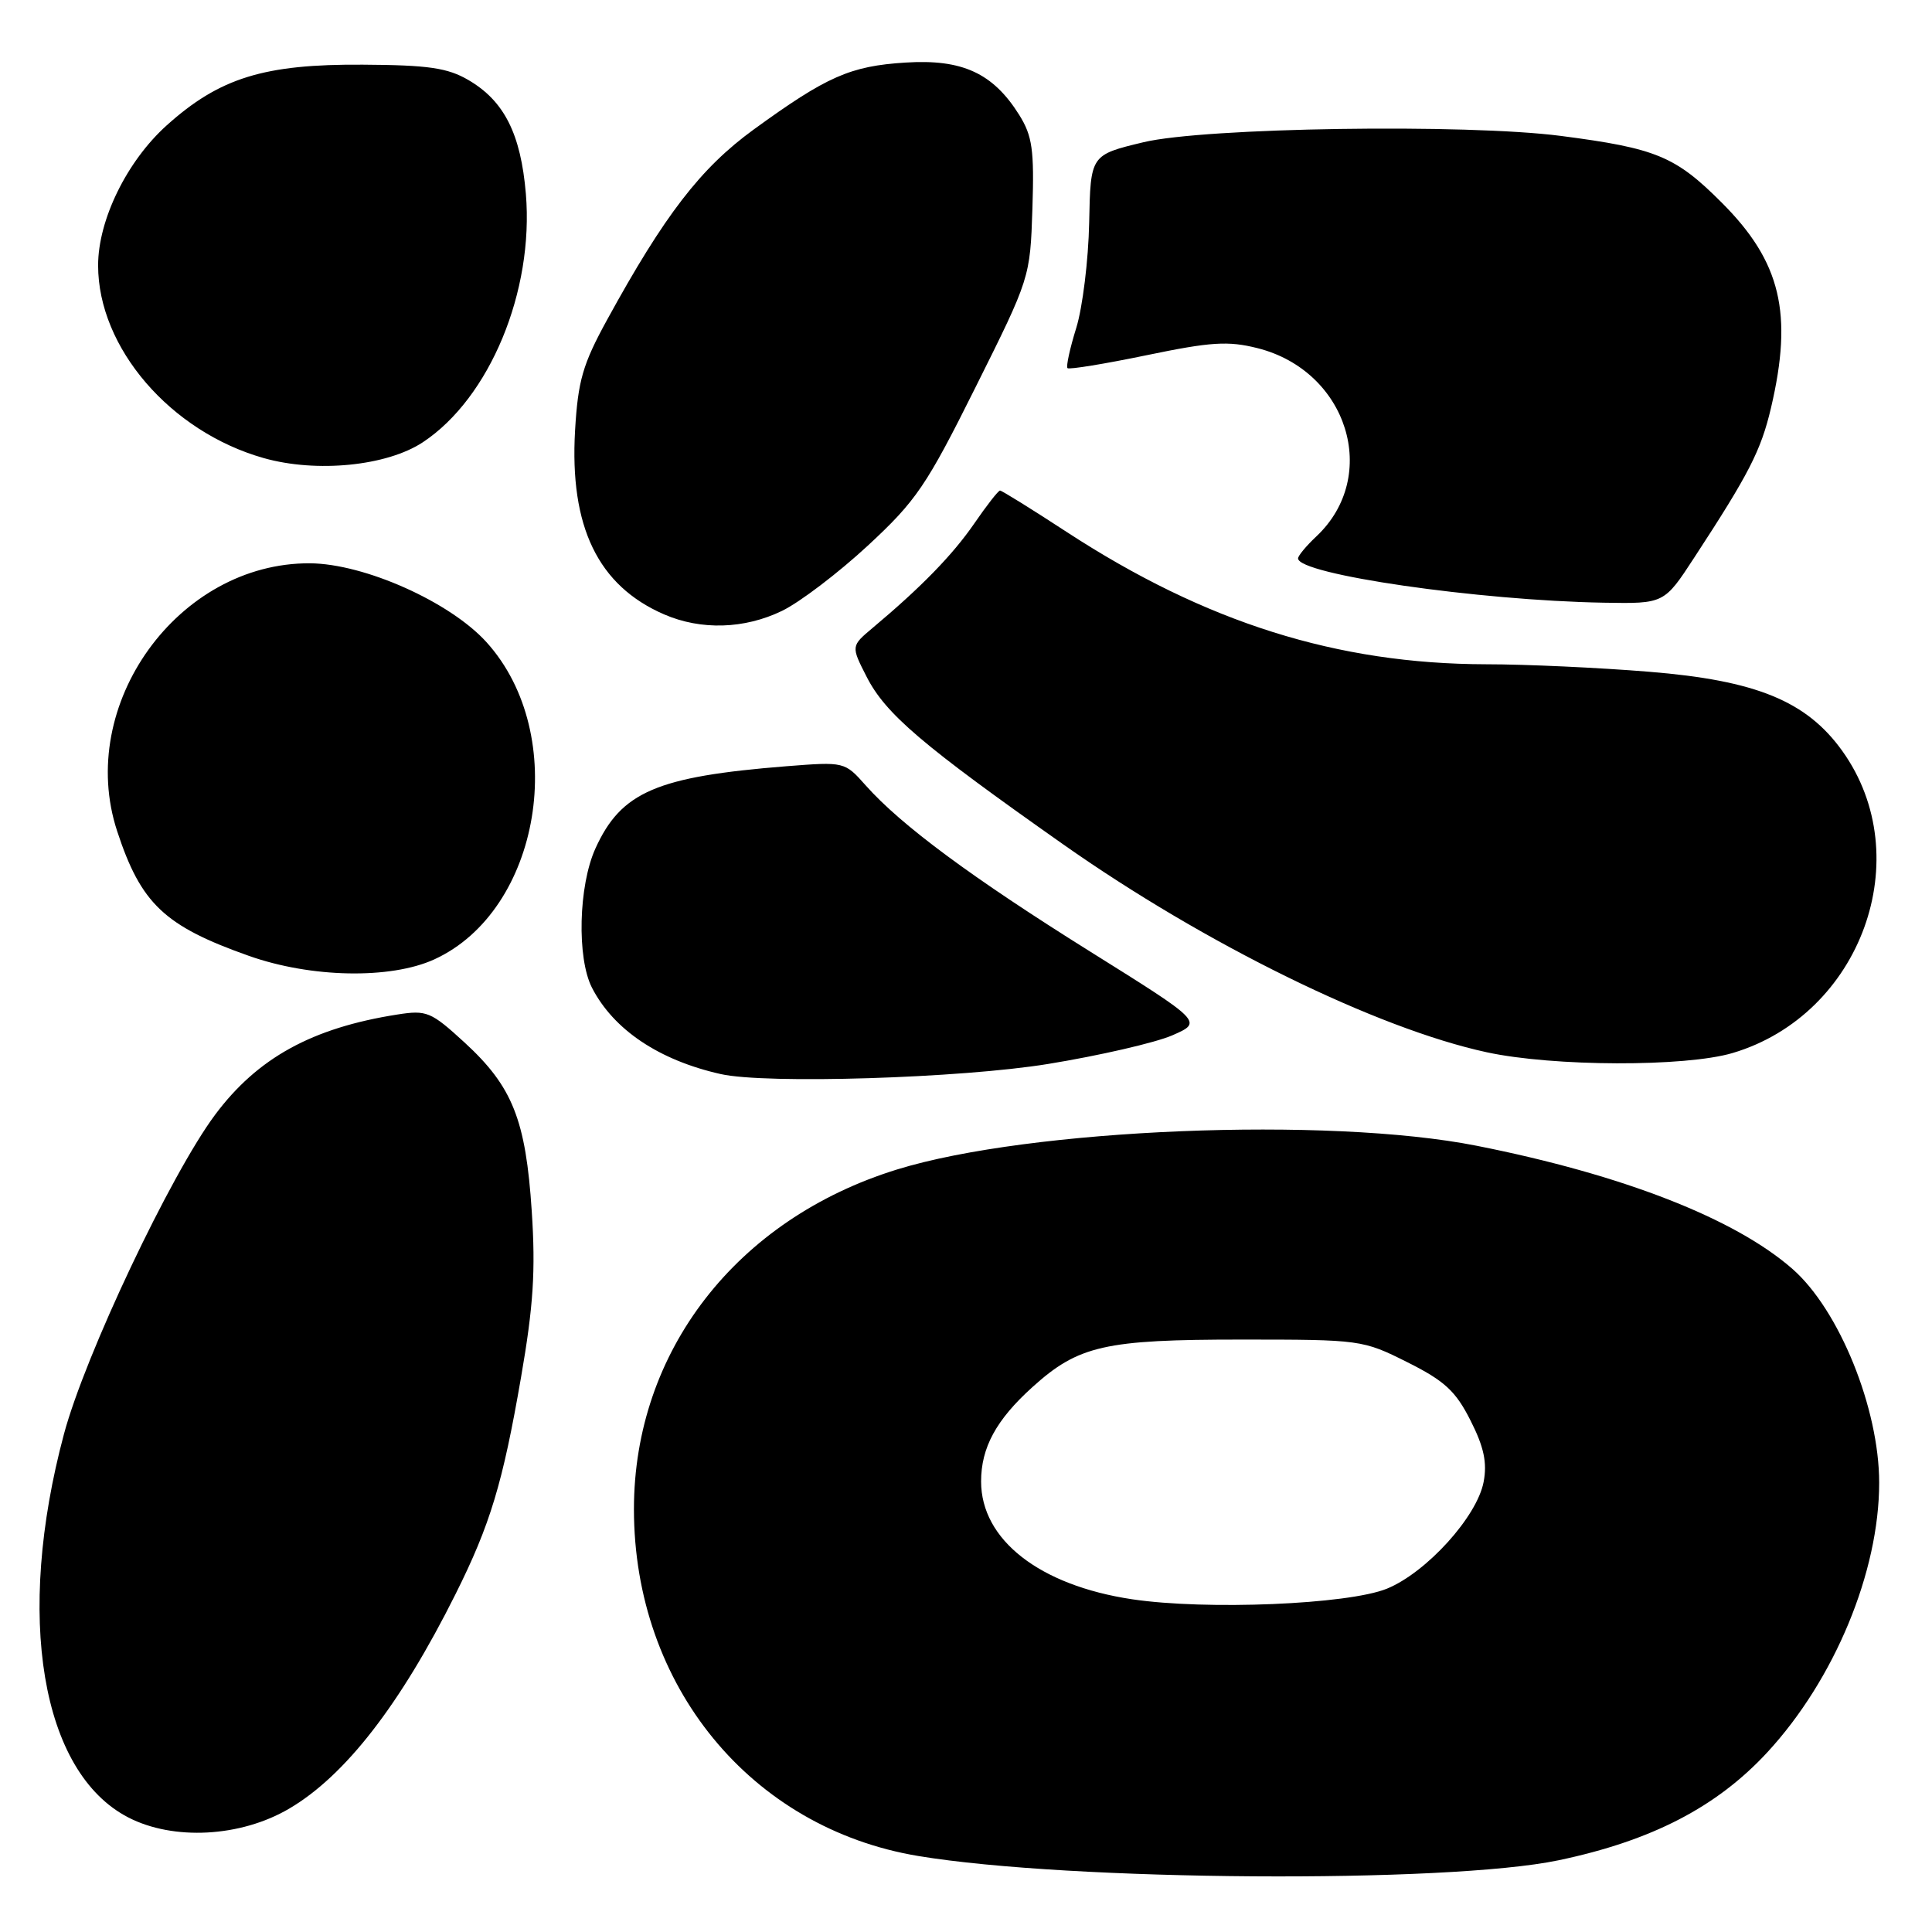 <?xml version="1.0" encoding="UTF-8" standalone="no"?>
<!DOCTYPE svg PUBLIC "-//W3C//DTD SVG 1.1//EN" "http://www.w3.org/Graphics/SVG/1.1/DTD/svg11.dtd" >
<svg xmlns="http://www.w3.org/2000/svg" xmlns:xlink="http://www.w3.org/1999/xlink" version="1.1" viewBox="0 0 256 256">
 <g >
 <path fill="currentColor"
d=" M 206.50 246.50 C 218.85 243.91 227.47 239.45 234.18 232.19 C 243.08 222.55 249.00 208.29 249.00 196.47 C 249.00 186.64 243.71 173.58 237.52 168.15 C 229.90 161.46 215.01 155.65 195.67 151.82 C 176.00 147.92 136.41 149.54 118.87 154.96 C 97.58 161.54 84.00 179.07 84.00 199.97 C 84.00 223.37 99.47 242.24 121.68 245.93 C 141.72 249.26 191.72 249.59 206.50 246.50 Z  M 38.29 239.67 C 45.72 235.32 53.03 225.90 60.35 211.25 C 64.96 202.03 66.62 196.52 69.04 182.50 C 70.68 173.05 70.98 168.37 70.46 160.50 C 69.67 148.38 67.91 143.97 61.56 138.14 C 57.10 134.05 56.54 133.82 52.65 134.43 C 41.35 136.20 34.12 140.18 28.51 147.70 C 22.63 155.58 11.29 179.53 8.48 190.00 C 1.99 214.22 5.45 234.86 17.00 240.82 C 22.98 243.91 31.88 243.43 38.29 239.67 Z  M 138.88 140.98 C 145.70 139.87 153.10 138.16 155.33 137.19 C 159.38 135.42 159.38 135.42 144.44 126.08 C 128.78 116.29 119.39 109.34 114.71 104.07 C 111.92 100.93 111.90 100.93 104.21 101.53 C 87.02 102.90 82.30 104.92 78.90 112.42 C 76.65 117.37 76.42 126.97 78.45 130.90 C 81.32 136.46 87.34 140.49 95.50 142.32 C 101.50 143.67 127.30 142.87 138.88 140.98 Z  M 229.58 139.53 C 246.62 134.47 254.20 113.59 244.11 99.50 C 239.38 92.90 232.71 90.16 218.50 89.01 C 211.90 88.47 202.20 88.02 196.93 88.02 C 177.18 87.98 159.77 82.50 141.36 70.50 C 136.72 67.47 132.74 65.00 132.51 65.00 C 132.28 65.00 130.74 66.97 129.08 69.39 C 126.21 73.55 122.06 77.81 115.63 83.20 C 112.76 85.61 112.76 85.61 114.83 89.67 C 117.35 94.61 122.18 98.72 140.89 111.89 C 159.68 125.11 182.44 136.28 197.00 139.43 C 205.81 141.34 223.31 141.39 229.58 139.53 Z  M 57.51 127.14 C 71.69 120.69 75.55 97.37 64.47 85.10 C 59.64 79.76 48.30 74.69 41.07 74.64 C 23.61 74.54 10.03 93.39 15.52 110.12 C 18.68 119.76 21.79 122.70 32.99 126.66 C 41.22 129.57 51.71 129.77 57.51 127.14 Z  M 103.63 80.94 C 105.98 79.80 111.08 75.92 114.98 72.31 C 121.40 66.36 122.74 64.40 129.28 51.28 C 136.48 36.85 136.50 36.78 136.80 27.65 C 137.05 19.85 136.79 18.02 135.06 15.24 C 131.59 9.69 127.51 7.81 119.99 8.29 C 112.66 8.75 109.56 10.12 99.87 17.16 C 92.83 22.28 88.05 28.49 80.43 42.40 C 77.21 48.28 76.59 50.44 76.20 57.03 C 75.46 69.80 79.24 77.61 88.00 81.41 C 92.90 83.53 98.63 83.36 103.63 80.94 Z  M 224.50 73.88 C 231.75 62.79 233.33 59.71 234.66 54.07 C 237.61 41.53 235.98 34.69 228.14 26.85 C 222.01 20.71 219.47 19.65 206.83 18.01 C 194.26 16.38 159.58 16.90 151.50 18.85 C 144.50 20.53 144.50 20.53 144.32 29.52 C 144.22 34.46 143.45 40.73 142.61 43.45 C 141.76 46.18 141.24 48.58 141.45 48.78 C 141.65 48.99 146.37 48.22 151.92 47.07 C 160.45 45.30 162.72 45.15 166.62 46.13 C 178.57 49.14 182.93 63.08 174.42 71.08 C 173.09 72.33 172.00 73.64 172.00 73.99 C 172.00 76.11 195.89 79.57 212.50 79.86 C 220.51 80.00 220.51 80.00 224.50 73.88 Z  M 56.03 58.60 C 64.89 52.74 70.76 38.59 69.68 25.68 C 69.01 17.74 66.81 13.37 62.06 10.60 C 59.30 8.99 56.74 8.62 48.09 8.57 C 35.00 8.48 29.10 10.31 22.09 16.61 C 16.81 21.36 13.00 29.14 13.00 35.17 C 13.00 46.07 22.57 57.20 34.95 60.70 C 41.96 62.68 51.26 61.75 56.03 58.60 Z  M 150.00 211.91 C 137.74 210.07 130.00 204.03 130.00 196.30 C 130.00 191.82 132.00 188.13 136.80 183.80 C 142.90 178.29 146.38 177.50 164.50 177.50 C 180.28 177.50 180.58 177.54 186.48 180.50 C 191.42 182.97 192.89 184.33 194.85 188.22 C 196.63 191.73 197.07 193.81 196.59 196.35 C 195.73 200.96 189.01 208.37 183.77 210.51 C 178.63 212.60 159.84 213.38 150.00 211.91 Z "/>
</g>
</svg>